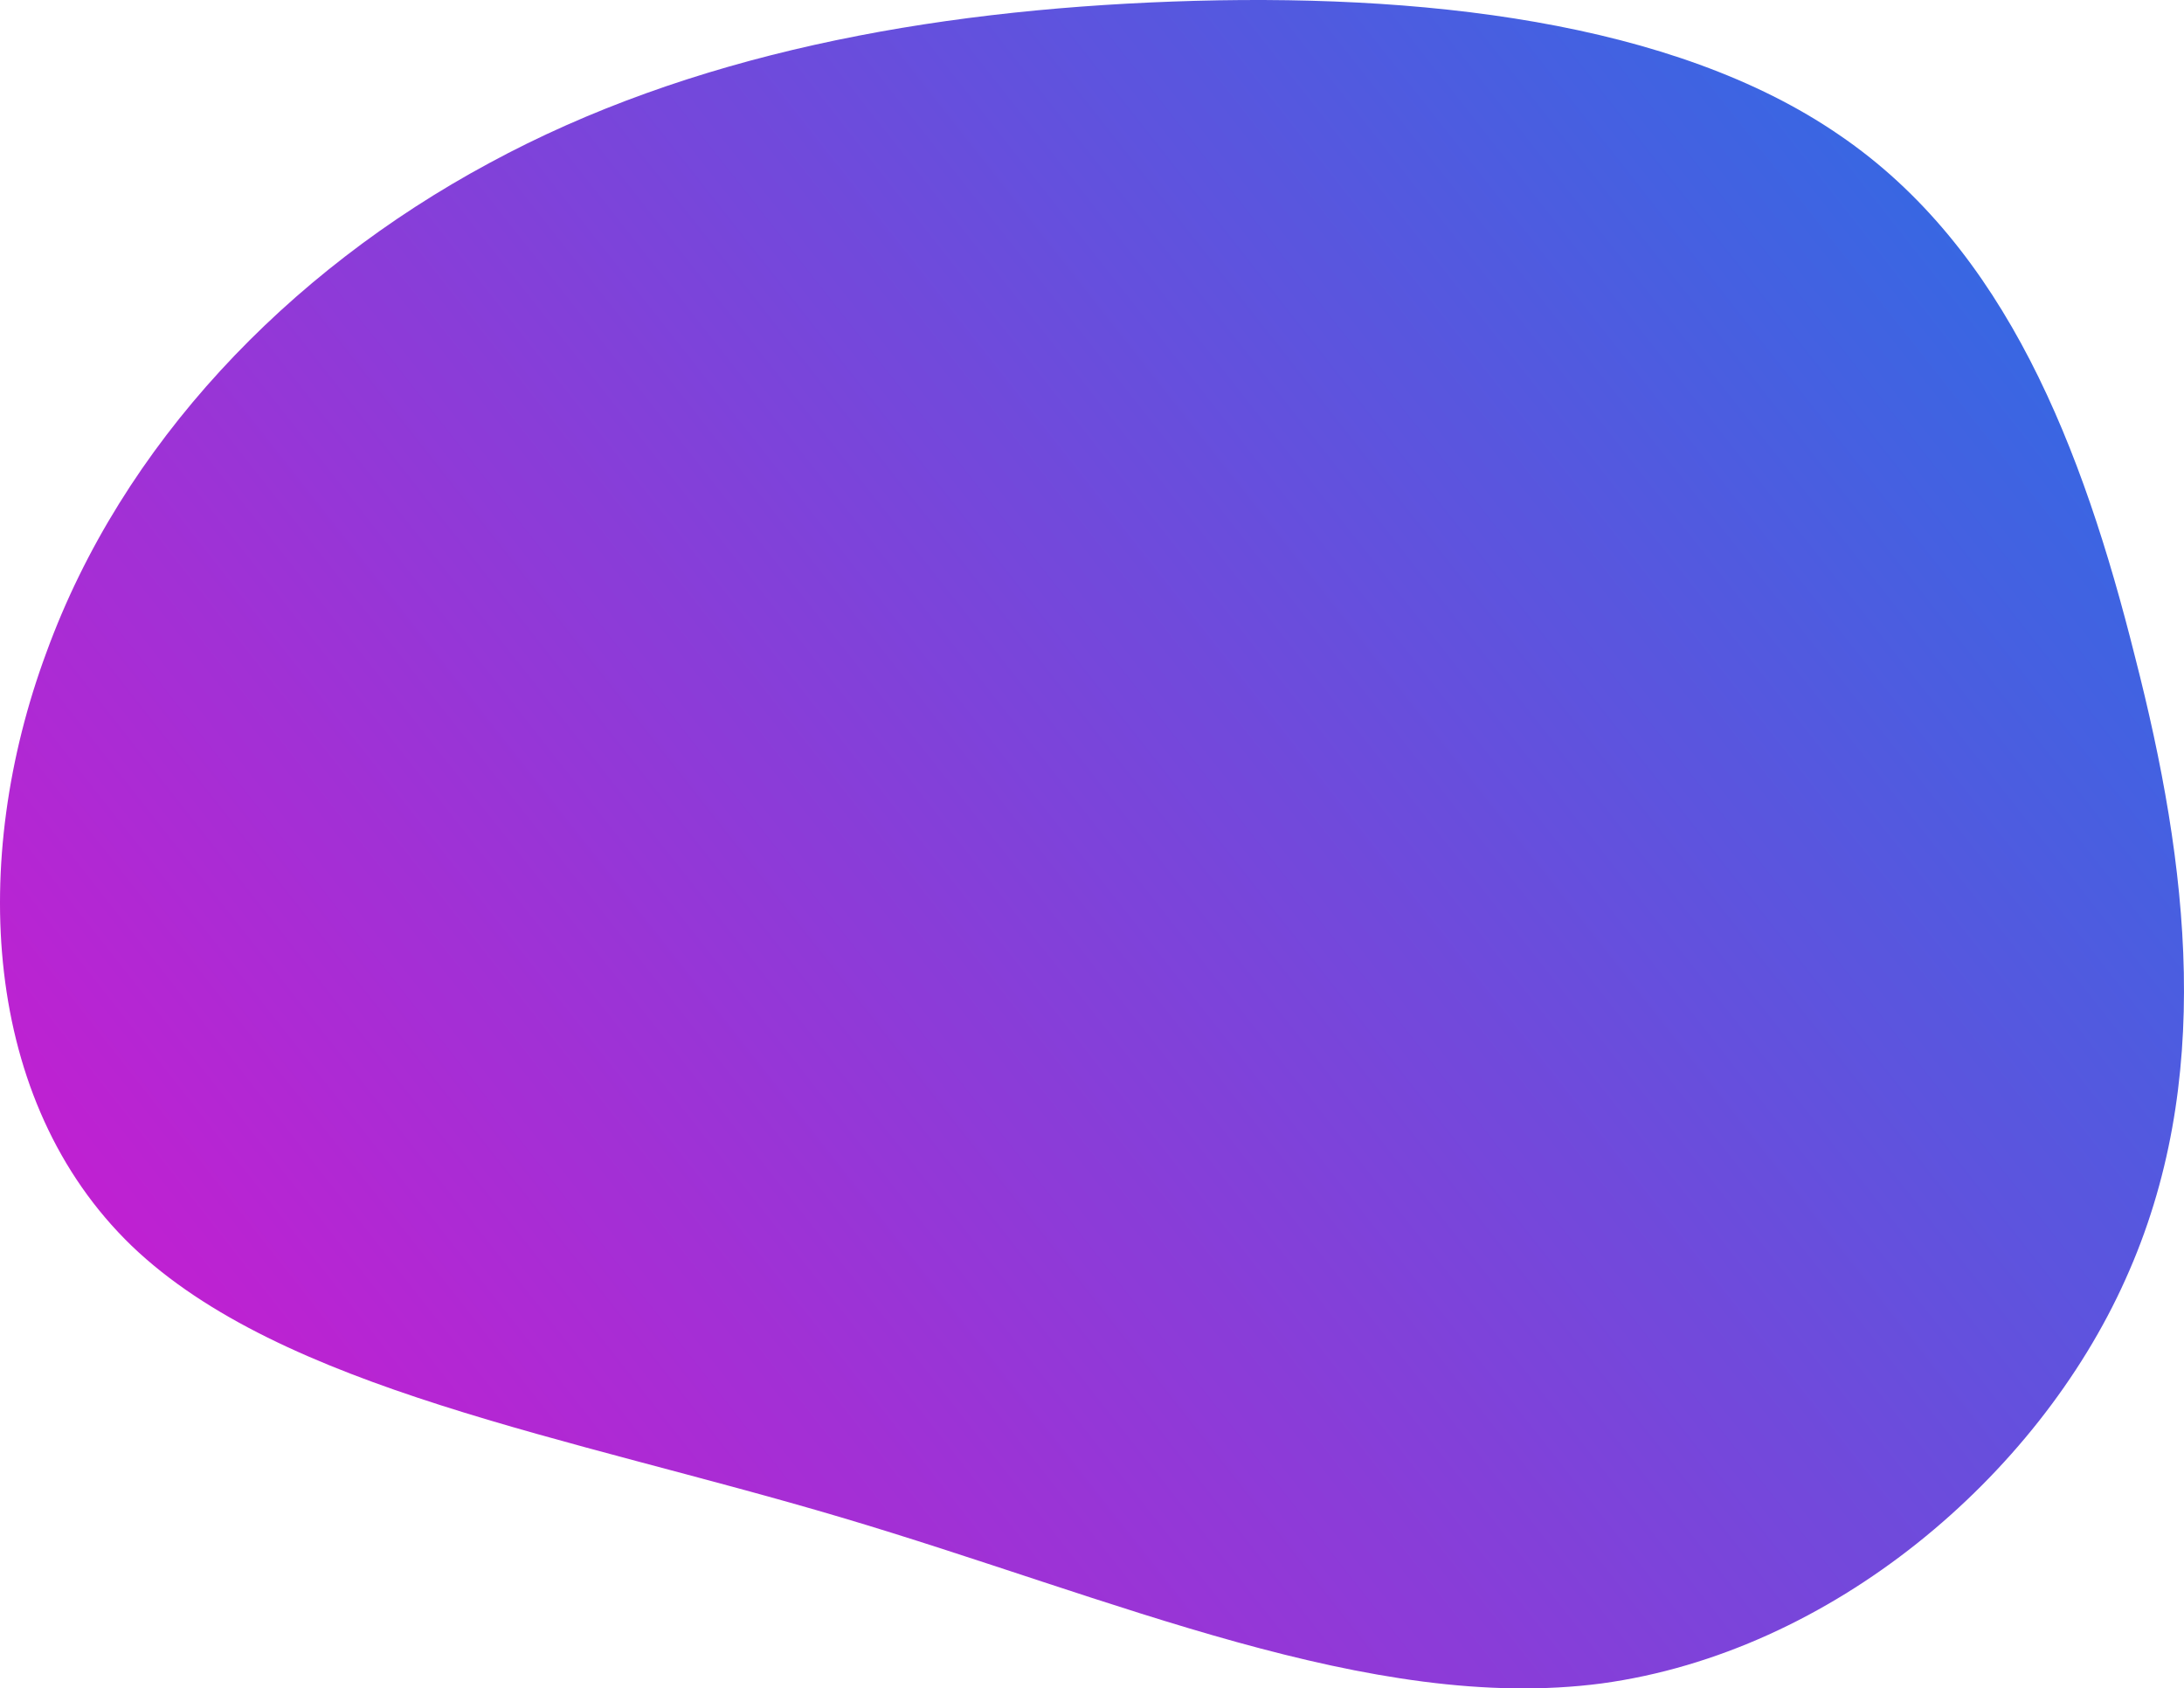 <svg width="881" height="681" viewBox="0 0 881 681" fill="none" xmlns="http://www.w3.org/2000/svg">
<path d="M741.991 54.48C809.103 100.189 840.163 180.743 861.239 264.918C882.87 349.094 893.408 436.437 857.357 516.086C821.859 595.283 739.218 666.334 646.038 679.006C552.858 691.225 449.14 644.612 339.321 612.028C229.502 579.444 113.582 560.437 53.126 502.51C-7.33 444.13 -12.322 346.831 18.738 263.108C49.243 179.386 115.801 109.692 197.333 65.794C278.311 21.897 374.264 4.247 472.99 0.627C572.271 -2.994 674.879 8.32 741.991 54.48Z" fill="url(#paint0_linear_48_98)"/>
<defs>
<linearGradient id="paint0_linear_48_98" x1="1036.82" y1="-128.434" x2="-173.778" y2="825.217" gradientUnits="userSpaceOnUse">
<stop stop-color="#0283E9" offset="-18.13%" />
<stop stop-color="#FC01CA" offset="120.27%" />
</linearGradient>
</defs>
</svg>
